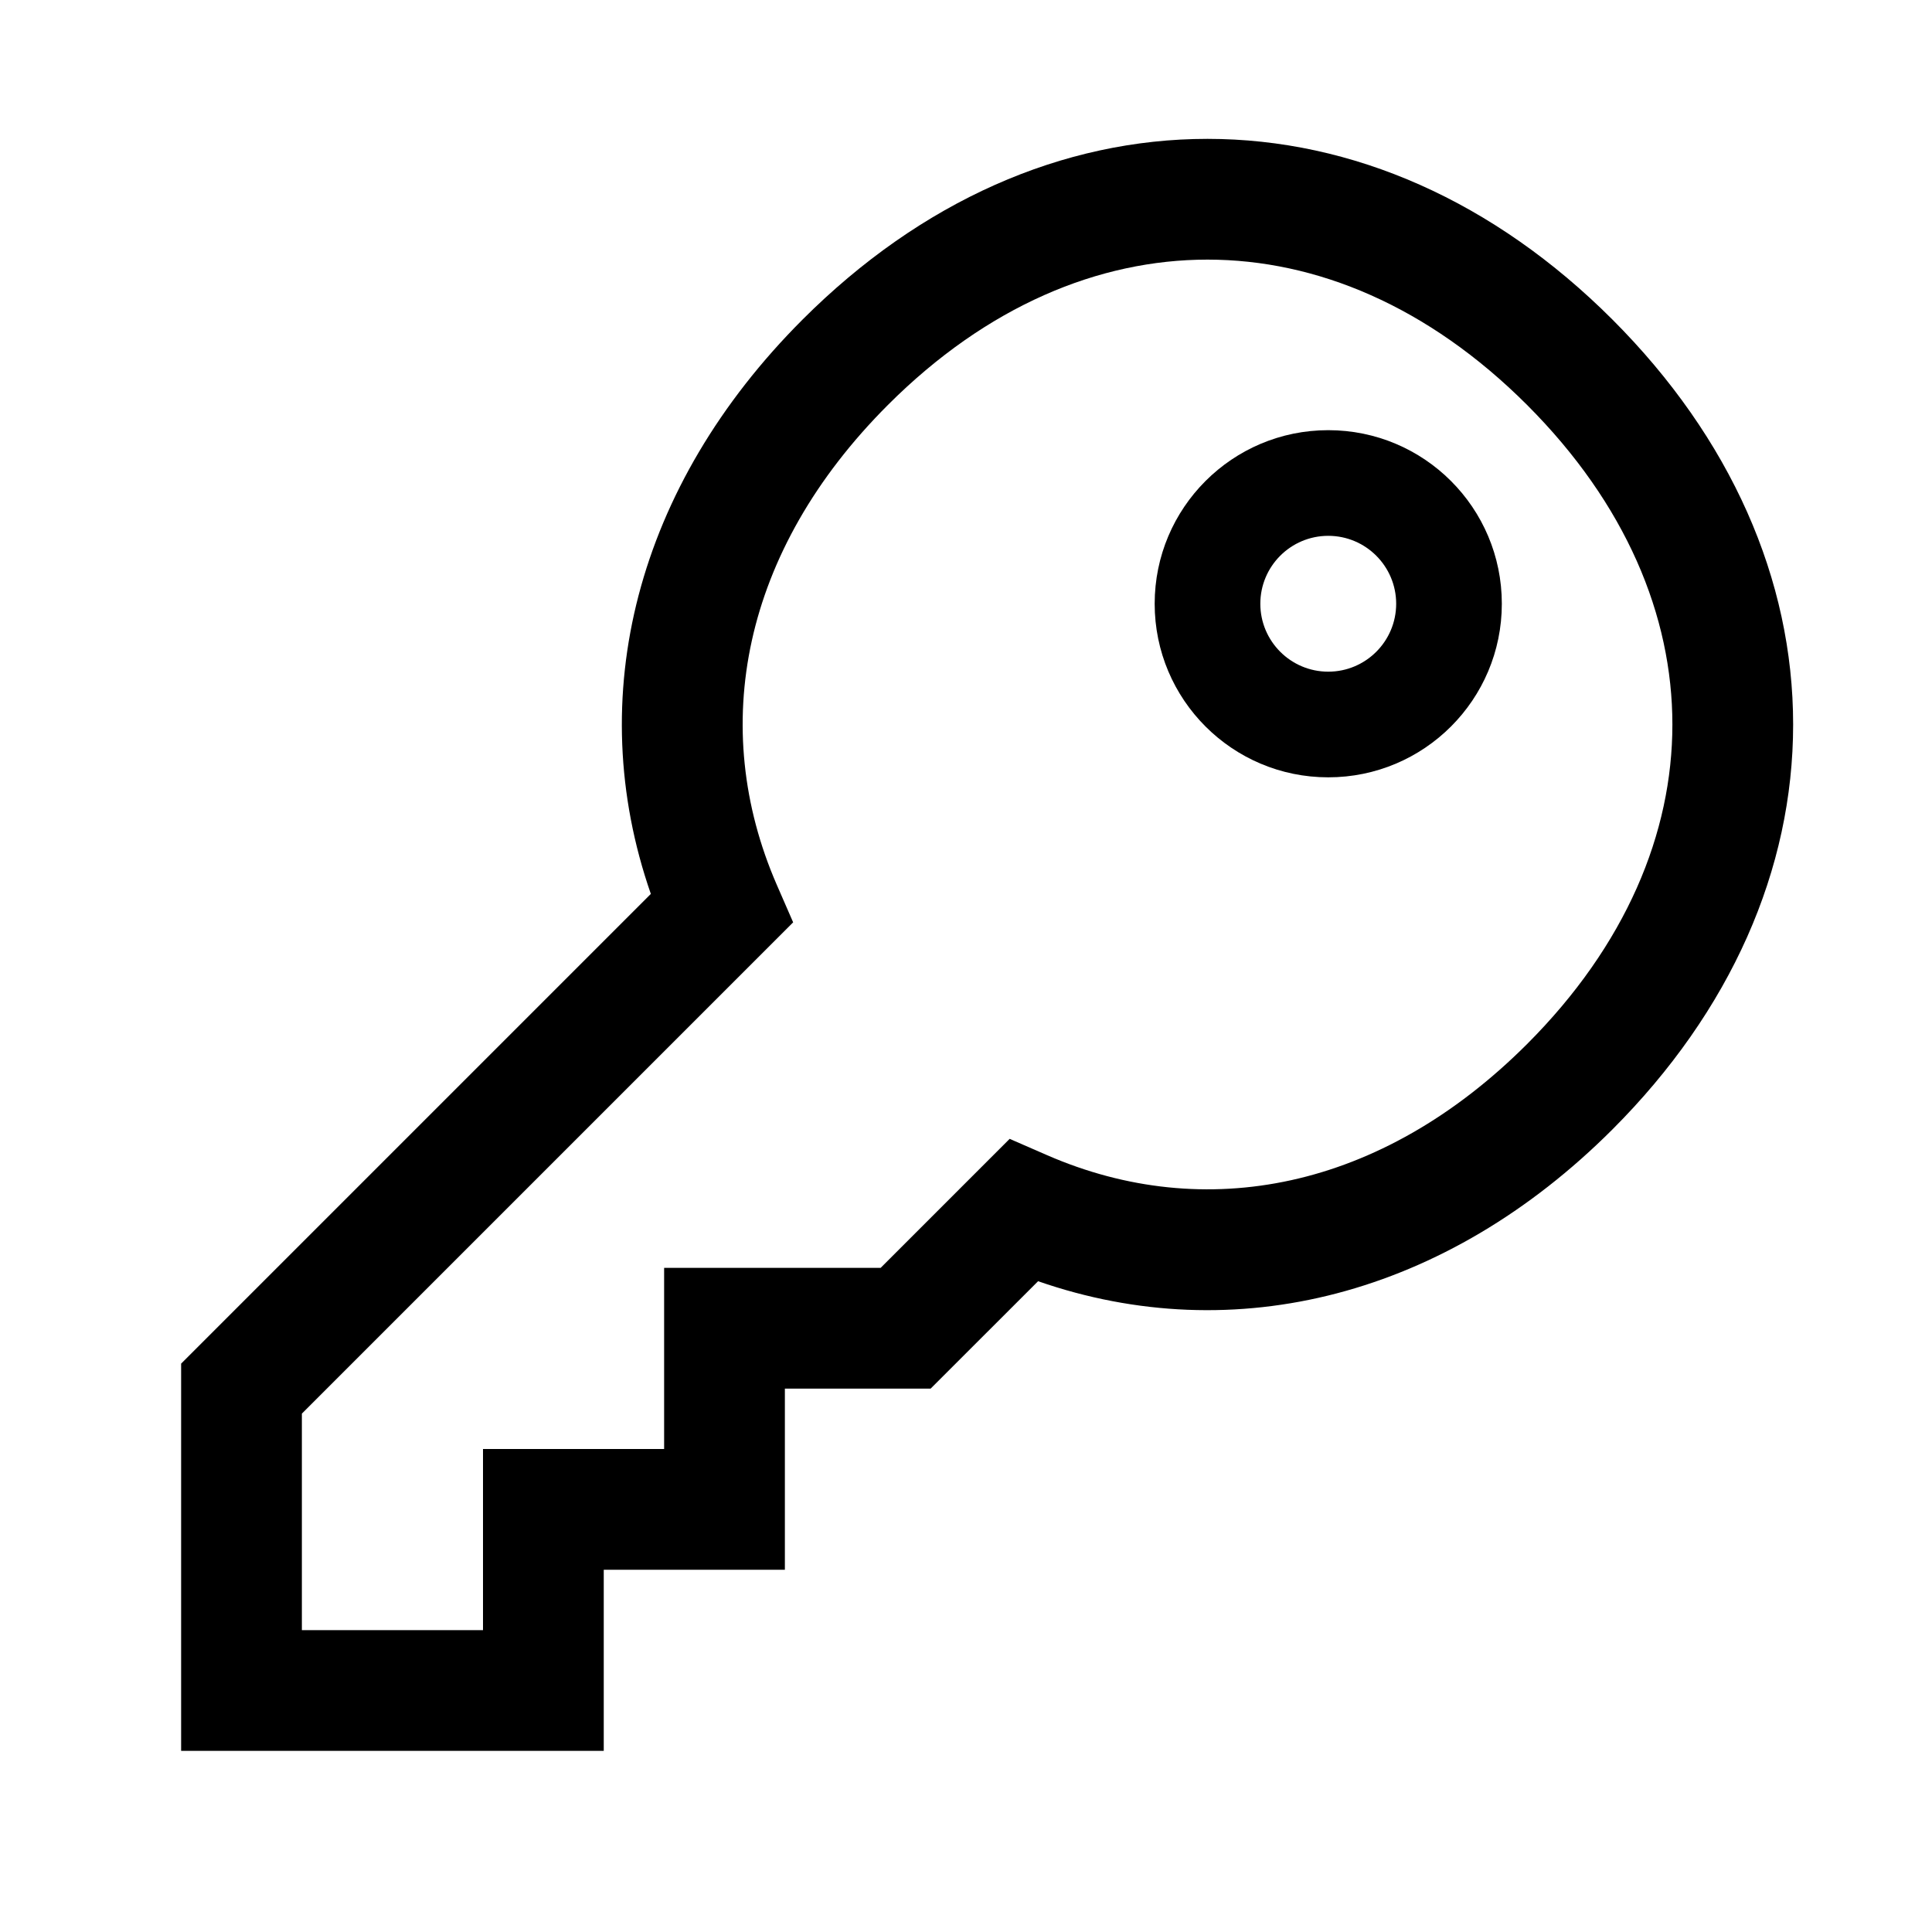 <svg width="48" height="48" viewBox="0 0 32 32" xmlns="http://www.w3.org/2000/svg"><path d="M22 7.125C20.412 7.125 19.125 8.412 19.125 10C19.125 11.588 20.412 12.875 22 12.875C23.588 12.875 24.875 11.588 24.875 10C24.875 8.412 23.588 7.125 22 7.125ZM20.875 10C20.875 9.379 21.379 8.875 22 8.875C22.621 8.875 23.125 9.379 23.125 10C23.125 10.621 22.621 11.125 22 11.125C21.379 11.125 20.875 10.621 20.875 10Z" fill="#000000" class="bmwfcol"/><path d="M26.707 5.293C24.746 3.332 22.401 2.3 20 2.3C17.599 2.3 15.254 3.332 13.293 5.293C10.537 8.049 9.645 11.544 10.78 14.806L3 22.586V29H10V26H13V23H15.414L17.194 21.221C20.456 22.355 23.951 21.462 26.707 18.707C28.667 16.746 29.7 14.401 29.7 12C29.7 9.599 28.667 7.254 26.707 5.293ZM14.707 6.707C16.346 5.068 18.201 4.3 20 4.3C21.799 4.3 23.653 5.068 25.293 6.707C26.932 8.347 27.7 10.201 27.7 12C27.7 13.799 26.932 15.653 25.293 17.293C22.867 19.718 19.949 20.266 17.347 19.135L16.723 18.863L14.586 21H11V24H8V27H5V23.414L13.137 15.277L12.865 14.653C11.734 12.051 12.281 9.133 14.707 6.707Z" fill="#000000" class="bmwfcol"/><title>key_rg_48</title></svg>